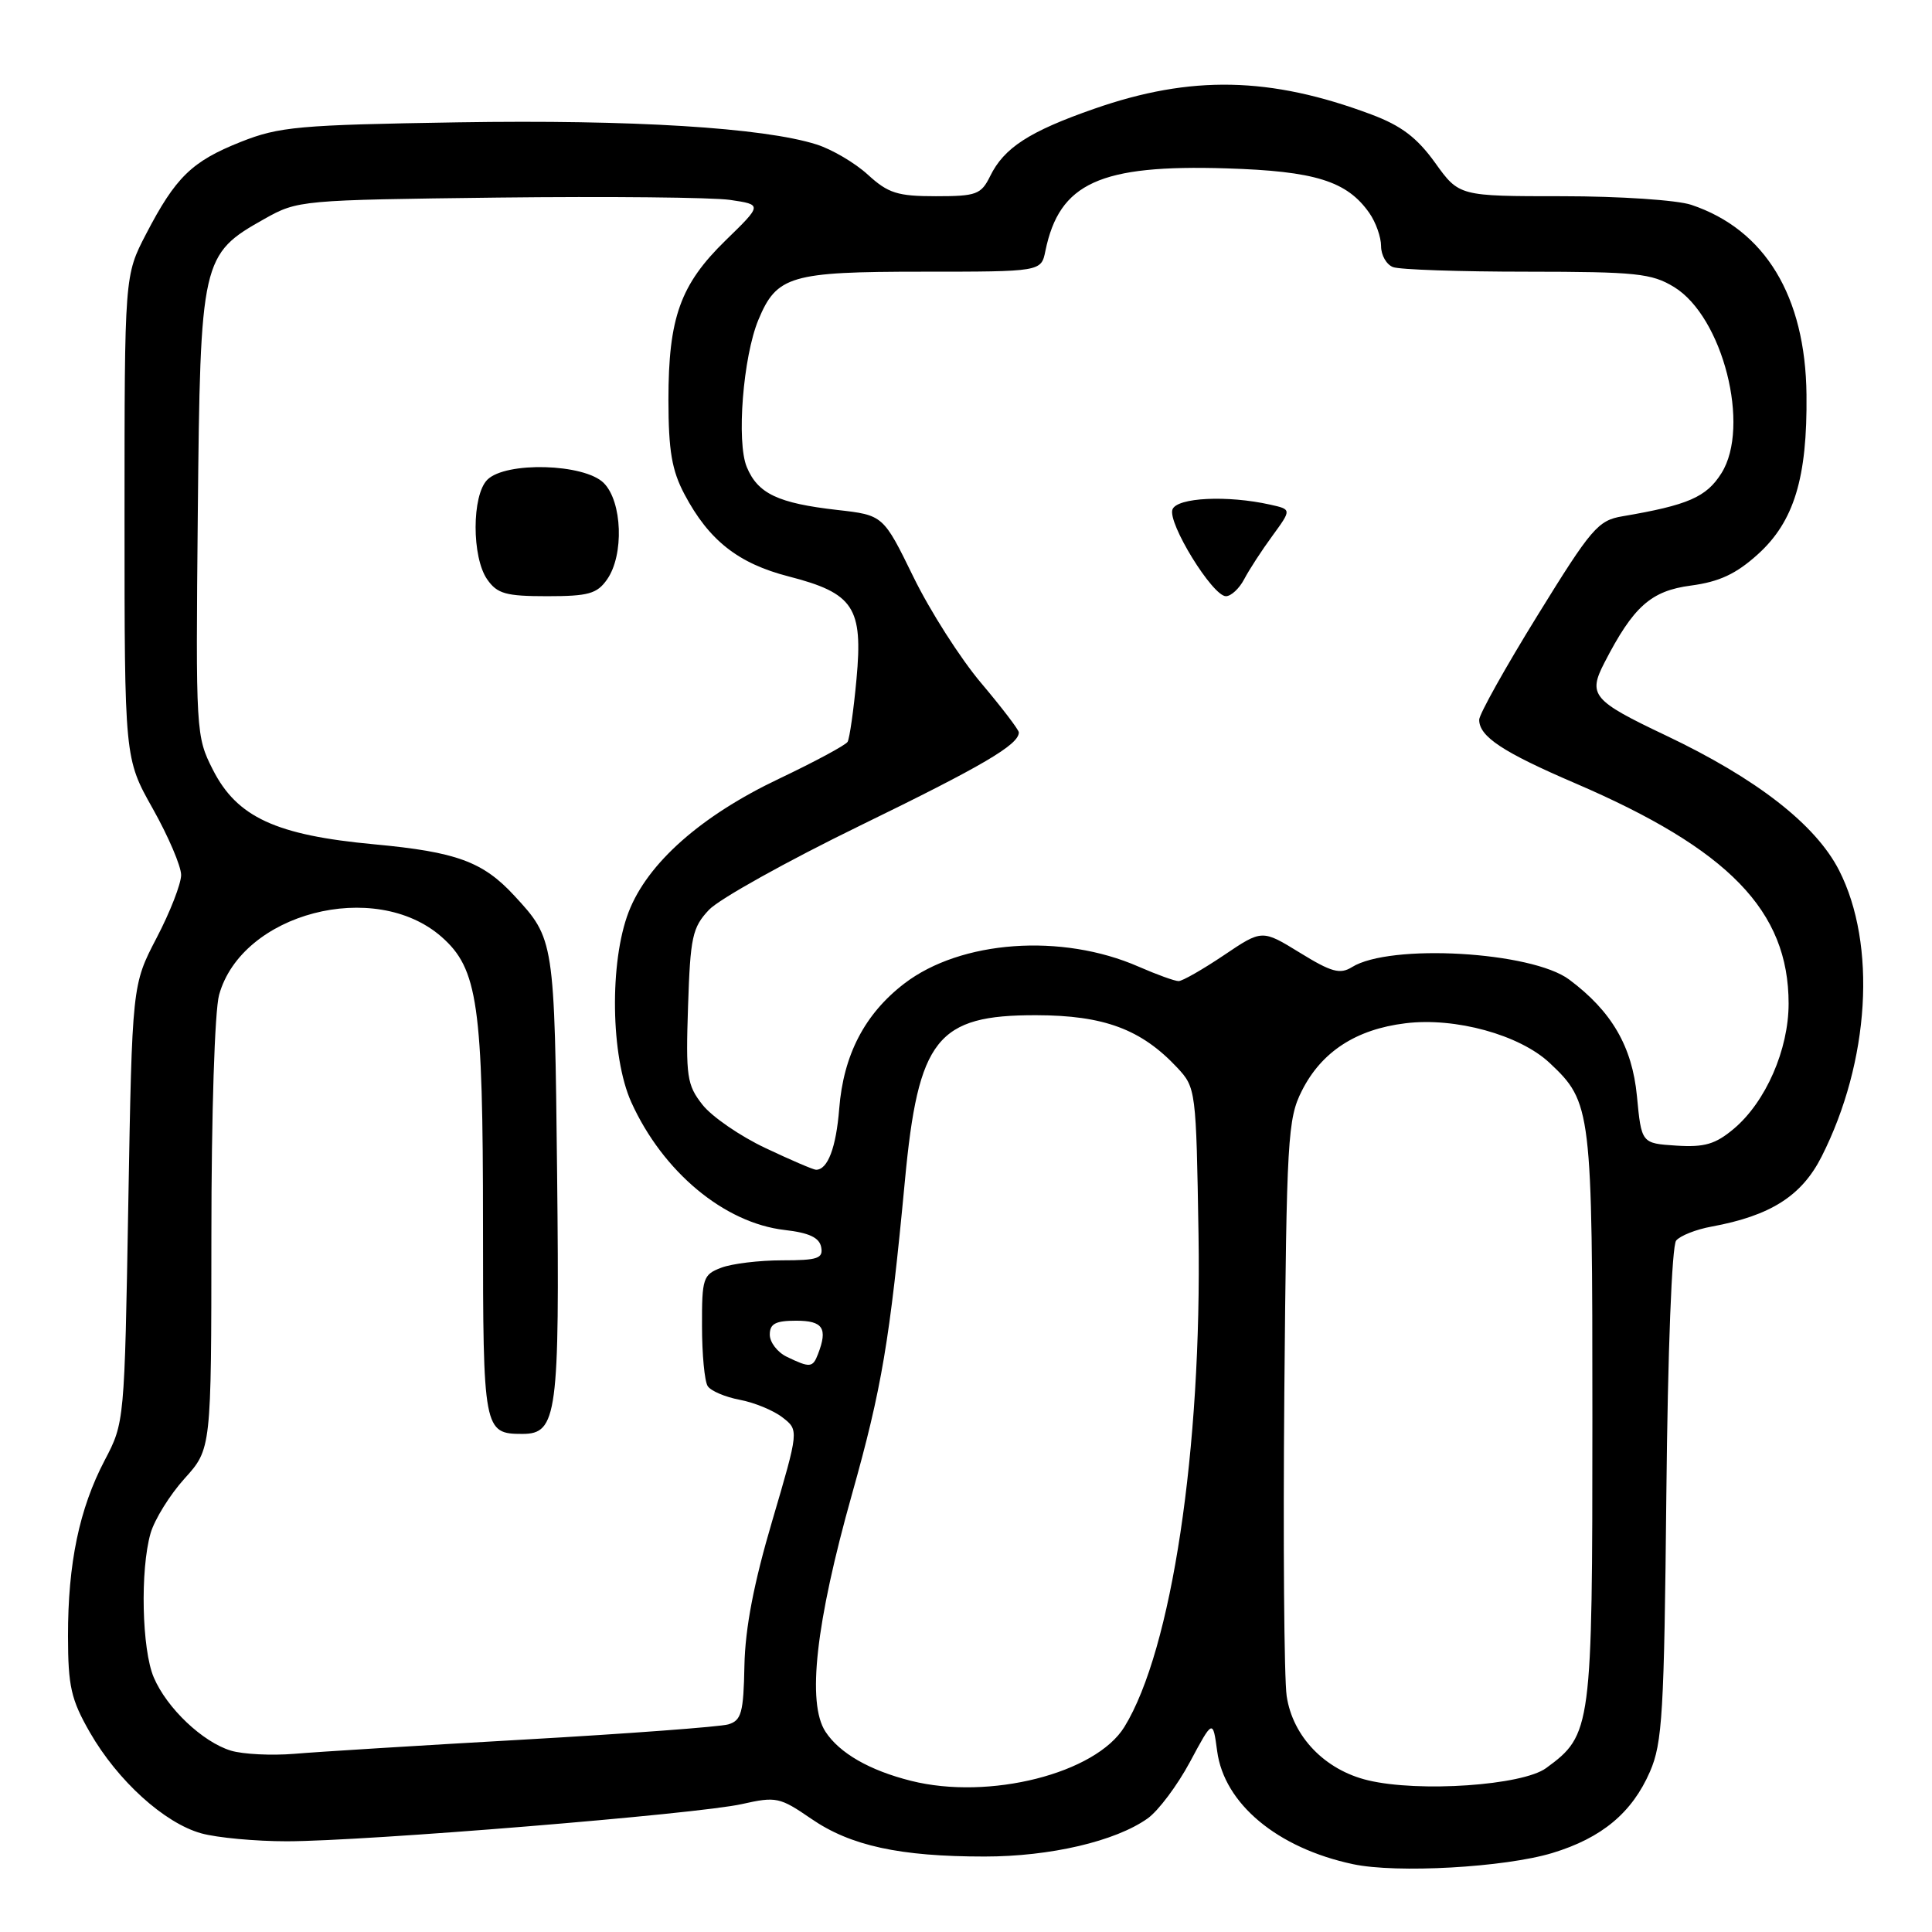 <?xml version="1.0" encoding="UTF-8" standalone="no"?>
<!DOCTYPE svg PUBLIC "-//W3C//DTD SVG 1.1//EN" "http://www.w3.org/Graphics/SVG/1.1/DTD/svg11.dtd" >
<svg xmlns="http://www.w3.org/2000/svg" xmlns:xlink="http://www.w3.org/1999/xlink" version="1.1" viewBox="0 0 256 256">
 <g >
 <path fill="currentColor"
d=" M 205.70 245.53 C 212.25 243.54 216.26 240.20 218.63 234.75 C 220.28 230.96 220.51 226.97 220.80 198.03 C 220.99 178.99 221.53 165.07 222.10 164.38 C 222.63 163.74 224.74 162.90 226.79 162.53 C 234.61 161.09 238.73 158.47 241.37 153.26 C 247.75 140.66 248.70 125.14 243.68 115.31 C 240.58 109.25 232.76 103.16 220.71 97.44 C 211.02 92.84 210.39 92.09 212.59 87.82 C 216.43 80.36 218.75 78.29 224.06 77.59 C 227.82 77.09 230.04 76.05 232.91 73.46 C 237.72 69.12 239.49 63.32 239.37 52.30 C 239.23 39.23 233.87 30.41 224.10 27.14 C 222.22 26.51 214.59 26.00 207.02 26.00 C 193.34 26.00 193.34 26.00 190.16 21.57 C 187.75 18.22 185.67 16.65 181.69 15.16 C 168.31 10.15 157.80 9.94 145.00 14.41 C 136.39 17.41 133.04 19.58 131.20 23.34 C 130.00 25.77 129.38 26.00 124.01 26.00 C 118.93 26.00 117.69 25.61 115.00 23.15 C 113.29 21.58 110.22 19.78 108.19 19.14 C 101.14 16.91 83.76 15.84 60.69 16.21 C 39.58 16.55 37.00 16.78 31.91 18.80 C 25.42 21.38 23.28 23.46 19.36 31.00 C 16.50 36.50 16.50 36.50 16.50 68.50 C 16.50 100.50 16.50 100.50 20.25 107.16 C 22.31 110.83 24.00 114.78 24.00 115.94 C 24.00 117.10 22.54 120.86 20.75 124.28 C 17.51 130.50 17.51 130.50 17.00 159.50 C 16.50 188.42 16.49 188.51 13.87 193.50 C 10.51 199.91 9.00 207.14 9.01 216.80 C 9.02 223.45 9.41 225.19 11.91 229.55 C 15.60 235.97 21.78 241.57 26.68 242.93 C 28.78 243.51 33.88 243.98 38.00 243.98 C 48.41 243.97 92.46 240.37 98.30 239.05 C 102.85 238.03 103.32 238.13 107.50 241.00 C 112.70 244.58 119.23 246.00 130.45 246.00 C 139.17 246.00 147.81 243.98 152.07 240.95 C 153.49 239.94 156.01 236.57 157.68 233.46 C 160.71 227.81 160.71 227.81 161.28 232.03 C 162.21 239.01 169.26 244.88 179.27 247.01 C 185.06 248.25 199.39 247.44 205.70 245.53 Z  M 120.72 235.97 C 115.22 234.59 111.25 232.31 109.38 229.46 C 106.90 225.67 108.09 215.05 112.89 198.00 C 116.84 183.96 117.90 177.68 119.90 156.50 C 121.67 137.61 124.15 134.49 137.32 134.52 C 146.29 134.54 151.23 136.38 156.00 141.48 C 158.46 144.12 158.50 144.44 158.81 163.60 C 159.26 192.03 155.25 218.65 148.99 228.82 C 145.19 235.00 131.07 238.57 120.72 235.97 Z  M 181.27 235.90 C 175.56 234.54 171.29 230.11 170.49 224.73 C 170.15 222.40 170.01 204.30 170.18 184.50 C 170.48 150.84 170.63 148.24 172.50 144.54 C 175.10 139.37 179.67 136.39 186.22 135.59 C 192.84 134.77 201.36 137.12 205.33 140.84 C 210.89 146.06 211.00 146.94 211.00 187.87 C 211.00 229.11 210.90 229.87 204.87 234.28 C 201.74 236.58 188.03 237.52 181.27 235.90 Z  M 30.60 231.97 C 26.85 230.83 22.12 226.35 20.38 222.28 C 18.79 218.58 18.56 208.03 19.95 203.17 C 20.48 201.34 22.50 198.08 24.45 195.92 C 28.00 191.99 28.00 191.99 28.01 163.75 C 28.01 147.66 28.45 133.92 29.03 131.83 C 32.04 120.99 49.68 116.39 58.51 124.14 C 63.32 128.37 64.00 133.09 64.00 162.35 C 64.00 189.53 64.09 190.00 69.22 190.00 C 73.83 190.00 74.16 187.50 73.82 155.51 C 73.48 124.53 73.46 124.42 68.13 118.66 C 63.98 114.17 60.47 112.89 49.63 111.88 C 36.56 110.67 31.41 108.29 28.21 102.00 C 25.96 97.57 25.93 97.04 26.21 68.00 C 26.54 34.34 26.68 33.70 35.05 29.00 C 39.44 26.53 39.87 26.50 66.00 26.18 C 80.58 26.01 94.41 26.15 96.75 26.49 C 101.01 27.12 101.01 27.12 96.15 31.85 C 90.14 37.71 88.57 42.09 88.57 53.00 C 88.58 59.73 89.02 62.33 90.70 65.50 C 93.93 71.60 97.81 74.66 104.50 76.38 C 113.13 78.60 114.37 80.49 113.49 89.98 C 113.11 94.12 112.57 97.86 112.31 98.30 C 112.04 98.74 107.95 100.94 103.22 103.19 C 92.88 108.10 85.79 114.38 83.30 120.84 C 80.74 127.47 80.92 140.00 83.65 146.05 C 87.82 155.27 95.97 162.06 103.98 162.98 C 107.21 163.35 108.57 163.99 108.81 165.25 C 109.10 166.75 108.35 167.00 103.64 167.00 C 100.61 167.00 96.98 167.44 95.57 167.98 C 93.16 168.89 93.00 169.37 93.02 175.73 C 93.02 179.45 93.36 183.02 93.77 183.66 C 94.17 184.30 96.08 185.11 98.02 185.48 C 99.95 185.84 102.50 186.89 103.69 187.82 C 105.86 189.50 105.86 189.50 102.33 201.50 C 99.88 209.79 98.74 215.73 98.64 220.70 C 98.52 226.96 98.24 227.97 96.50 228.49 C 95.40 228.81 83.25 229.72 69.50 230.50 C 55.75 231.28 42.02 232.13 39.00 232.39 C 35.98 232.64 32.20 232.45 30.60 231.97 Z  M 80.44 76.78 C 82.71 73.54 82.46 66.46 80.00 64.00 C 77.42 61.42 67.01 61.13 64.57 63.57 C 62.51 65.64 62.50 73.84 64.56 76.78 C 65.89 78.68 67.03 79.00 72.50 79.00 C 77.97 79.00 79.11 78.68 80.44 76.78 Z  M 104.25 179.78 C 103.01 179.18 102.00 177.86 102.00 176.85 C 102.00 175.40 102.76 175.00 105.50 175.00 C 109.05 175.00 109.71 176.00 108.39 179.42 C 107.70 181.23 107.33 181.27 104.25 179.78 Z  M 101.42 152.12 C 98.07 150.54 94.32 147.96 93.08 146.38 C 91.02 143.76 90.86 142.66 91.17 133.34 C 91.47 124.16 91.74 122.90 93.94 120.56 C 95.28 119.13 104.28 114.12 113.94 109.41 C 130.22 101.48 135.00 98.68 135.00 97.05 C 135.00 96.70 132.75 93.76 130.01 90.51 C 127.26 87.26 123.22 80.93 121.03 76.44 C 117.03 68.26 117.03 68.26 110.93 67.57 C 103.09 66.68 100.41 65.41 98.95 61.88 C 97.57 58.55 98.46 47.27 100.49 42.38 C 102.92 36.54 104.74 36.00 122.20 36.00 C 137.96 36.00 137.96 36.00 138.52 33.25 C 140.37 24.24 145.74 21.79 162.50 22.31 C 174.24 22.67 178.48 23.99 181.44 28.22 C 182.30 29.44 183.00 31.42 183.00 32.62 C 183.00 33.81 183.71 35.06 184.58 35.39 C 185.45 35.73 193.44 36.00 202.33 36.00 C 216.80 36.01 218.85 36.22 221.82 38.03 C 228.28 41.97 231.99 56.52 228.10 62.70 C 226.10 65.88 223.68 66.93 214.99 68.41 C 211.75 68.95 210.86 69.99 203.74 81.53 C 199.48 88.42 196.00 94.65 196.00 95.37 C 196.00 97.60 199.12 99.66 208.71 103.78 C 229.09 112.54 237.00 120.70 237.00 132.98 C 237.00 139.08 233.97 146.00 229.75 149.56 C 227.30 151.62 225.86 152.04 222.11 151.80 C 217.50 151.50 217.50 151.50 216.90 145.22 C 216.27 138.67 213.56 134.00 207.93 129.80 C 202.96 126.08 184.17 125.00 179.14 128.15 C 177.56 129.13 176.41 128.81 172.24 126.24 C 167.23 123.16 167.23 123.16 162.16 126.58 C 159.36 128.46 156.67 130.00 156.17 130.00 C 155.66 130.00 153.28 129.14 150.88 128.09 C 140.68 123.62 127.30 124.59 119.82 130.33 C 114.59 134.34 111.76 139.77 111.20 146.91 C 110.79 152.07 109.68 155.00 108.13 155.00 C 107.78 155.00 104.76 153.70 101.42 152.12 Z  M 164.86 76.75 C 165.51 75.51 167.19 72.92 168.60 71.00 C 171.15 67.50 171.15 67.50 168.32 66.87 C 162.65 65.60 155.97 65.92 155.36 67.50 C 154.68 69.28 160.67 79.00 162.44 79.00 C 163.12 79.00 164.21 77.99 164.86 76.75 Z "/>
</g>
</svg>